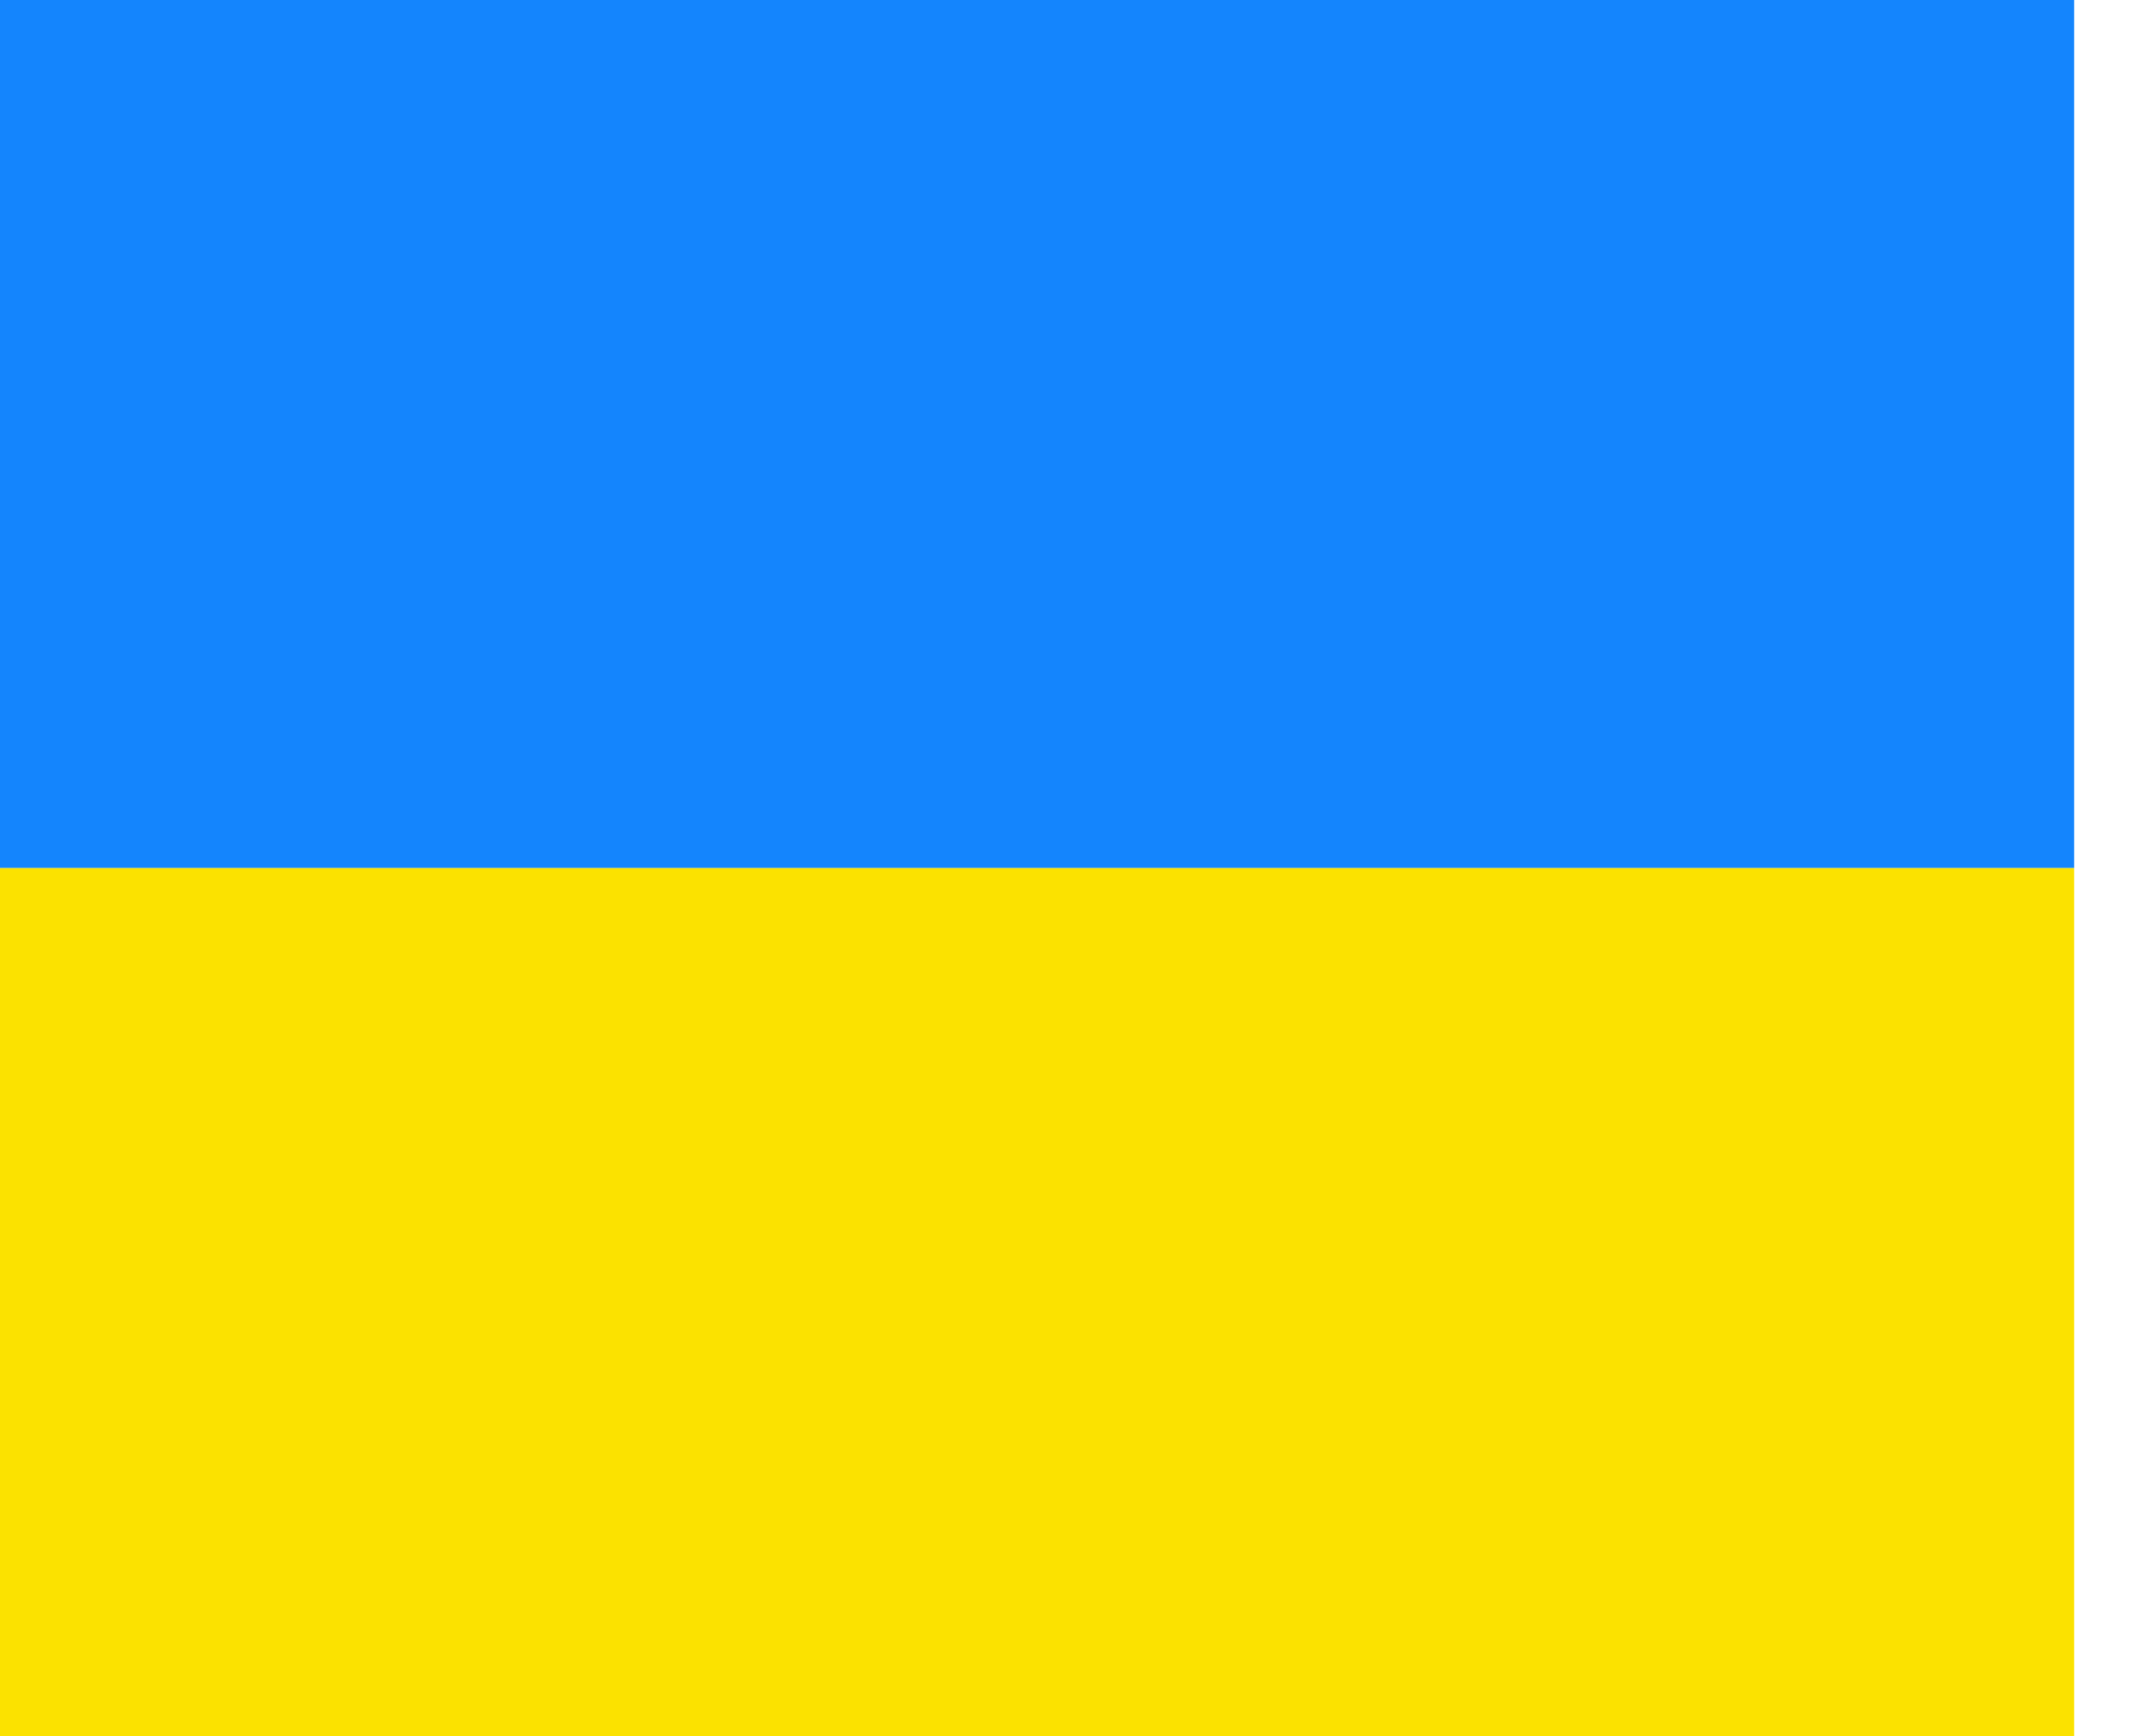 <svg width="26" height="21" viewBox="0 0 26 21" fill="none" xmlns="http://www.w3.org/2000/svg">
<rect width="25.083" height="10.5" fill="#1485FD"/>
<path d="M0 10.5H25.083V21H0V10.5Z" fill="#FBE200"/>
</svg>
